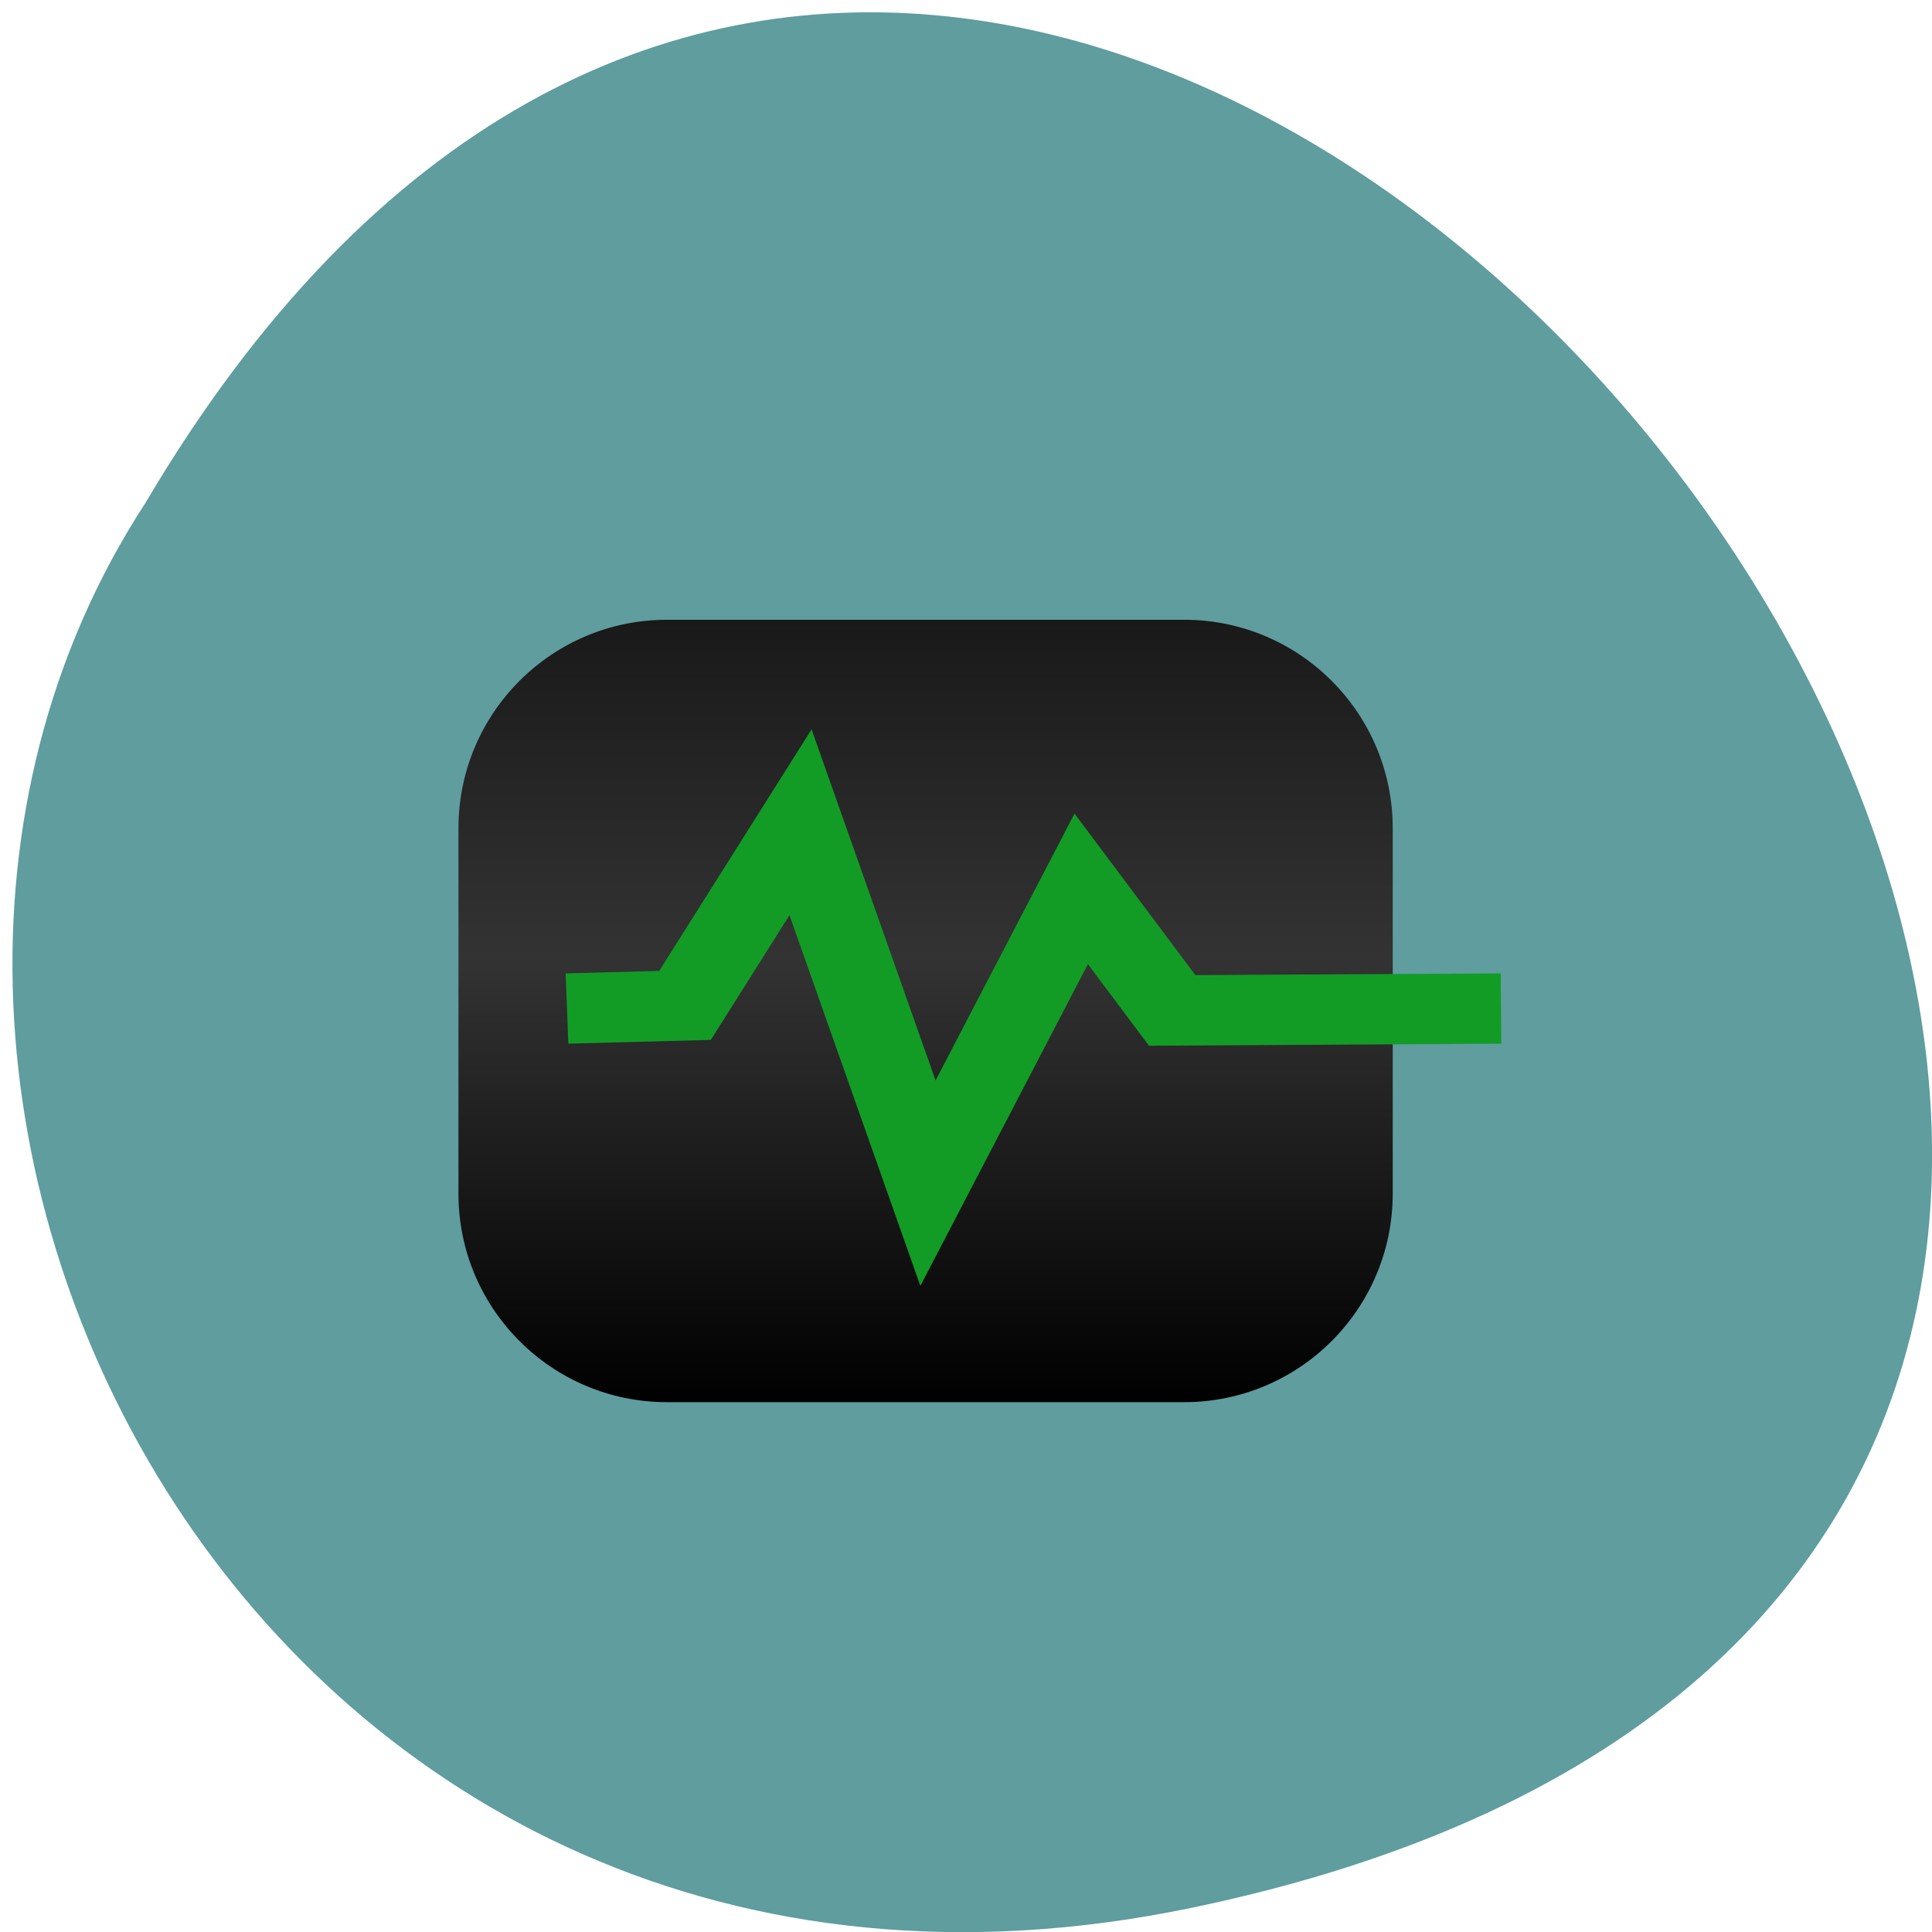 <svg xmlns="http://www.w3.org/2000/svg" viewBox="0 0 24 24"><defs><linearGradient id="0" gradientUnits="userSpaceOnUse" y1="31.378" x2="0" y2="2.489" gradientTransform="matrix(0.402 0 0 0.336 4.695 6.862)"><stop stop-color="#000"/><stop offset="0.568" stop-color="#333"/><stop offset="1" stop-color="#191919"/></linearGradient></defs><path d="m 14.805 23.699 c 22.352 -4.656 -1.645 -36.691 -13 -17.449 c -4.871 7.477 1.508 19.844 13 17.449" fill="#5f9d9f"/><path d="m 8.285 7.699 h 6.426 c 1.43 0 2.59 1.16 2.59 2.59 v 4.539 c 0 1.43 -1.16 2.59 -2.59 2.59 h -6.426 c -1.43 0 -2.59 -1.16 -2.59 -2.59 v -4.539 c 0 -1.43 1.16 -2.59 2.59 -2.59" fill="url(#0)" fill-rule="evenodd"/><path d="m 2.892 17.605 l 3.647 -0.116 l 3.569 -6.77 l 3.938 13.343 l 4.736 -10.881 l 2.81 4.494 l 10.162 -0.07" transform="matrix(0.402 0 0 0.336 5.881 6.613)" fill="none" stroke="#129c26" stroke-width="2.6"/></svg>